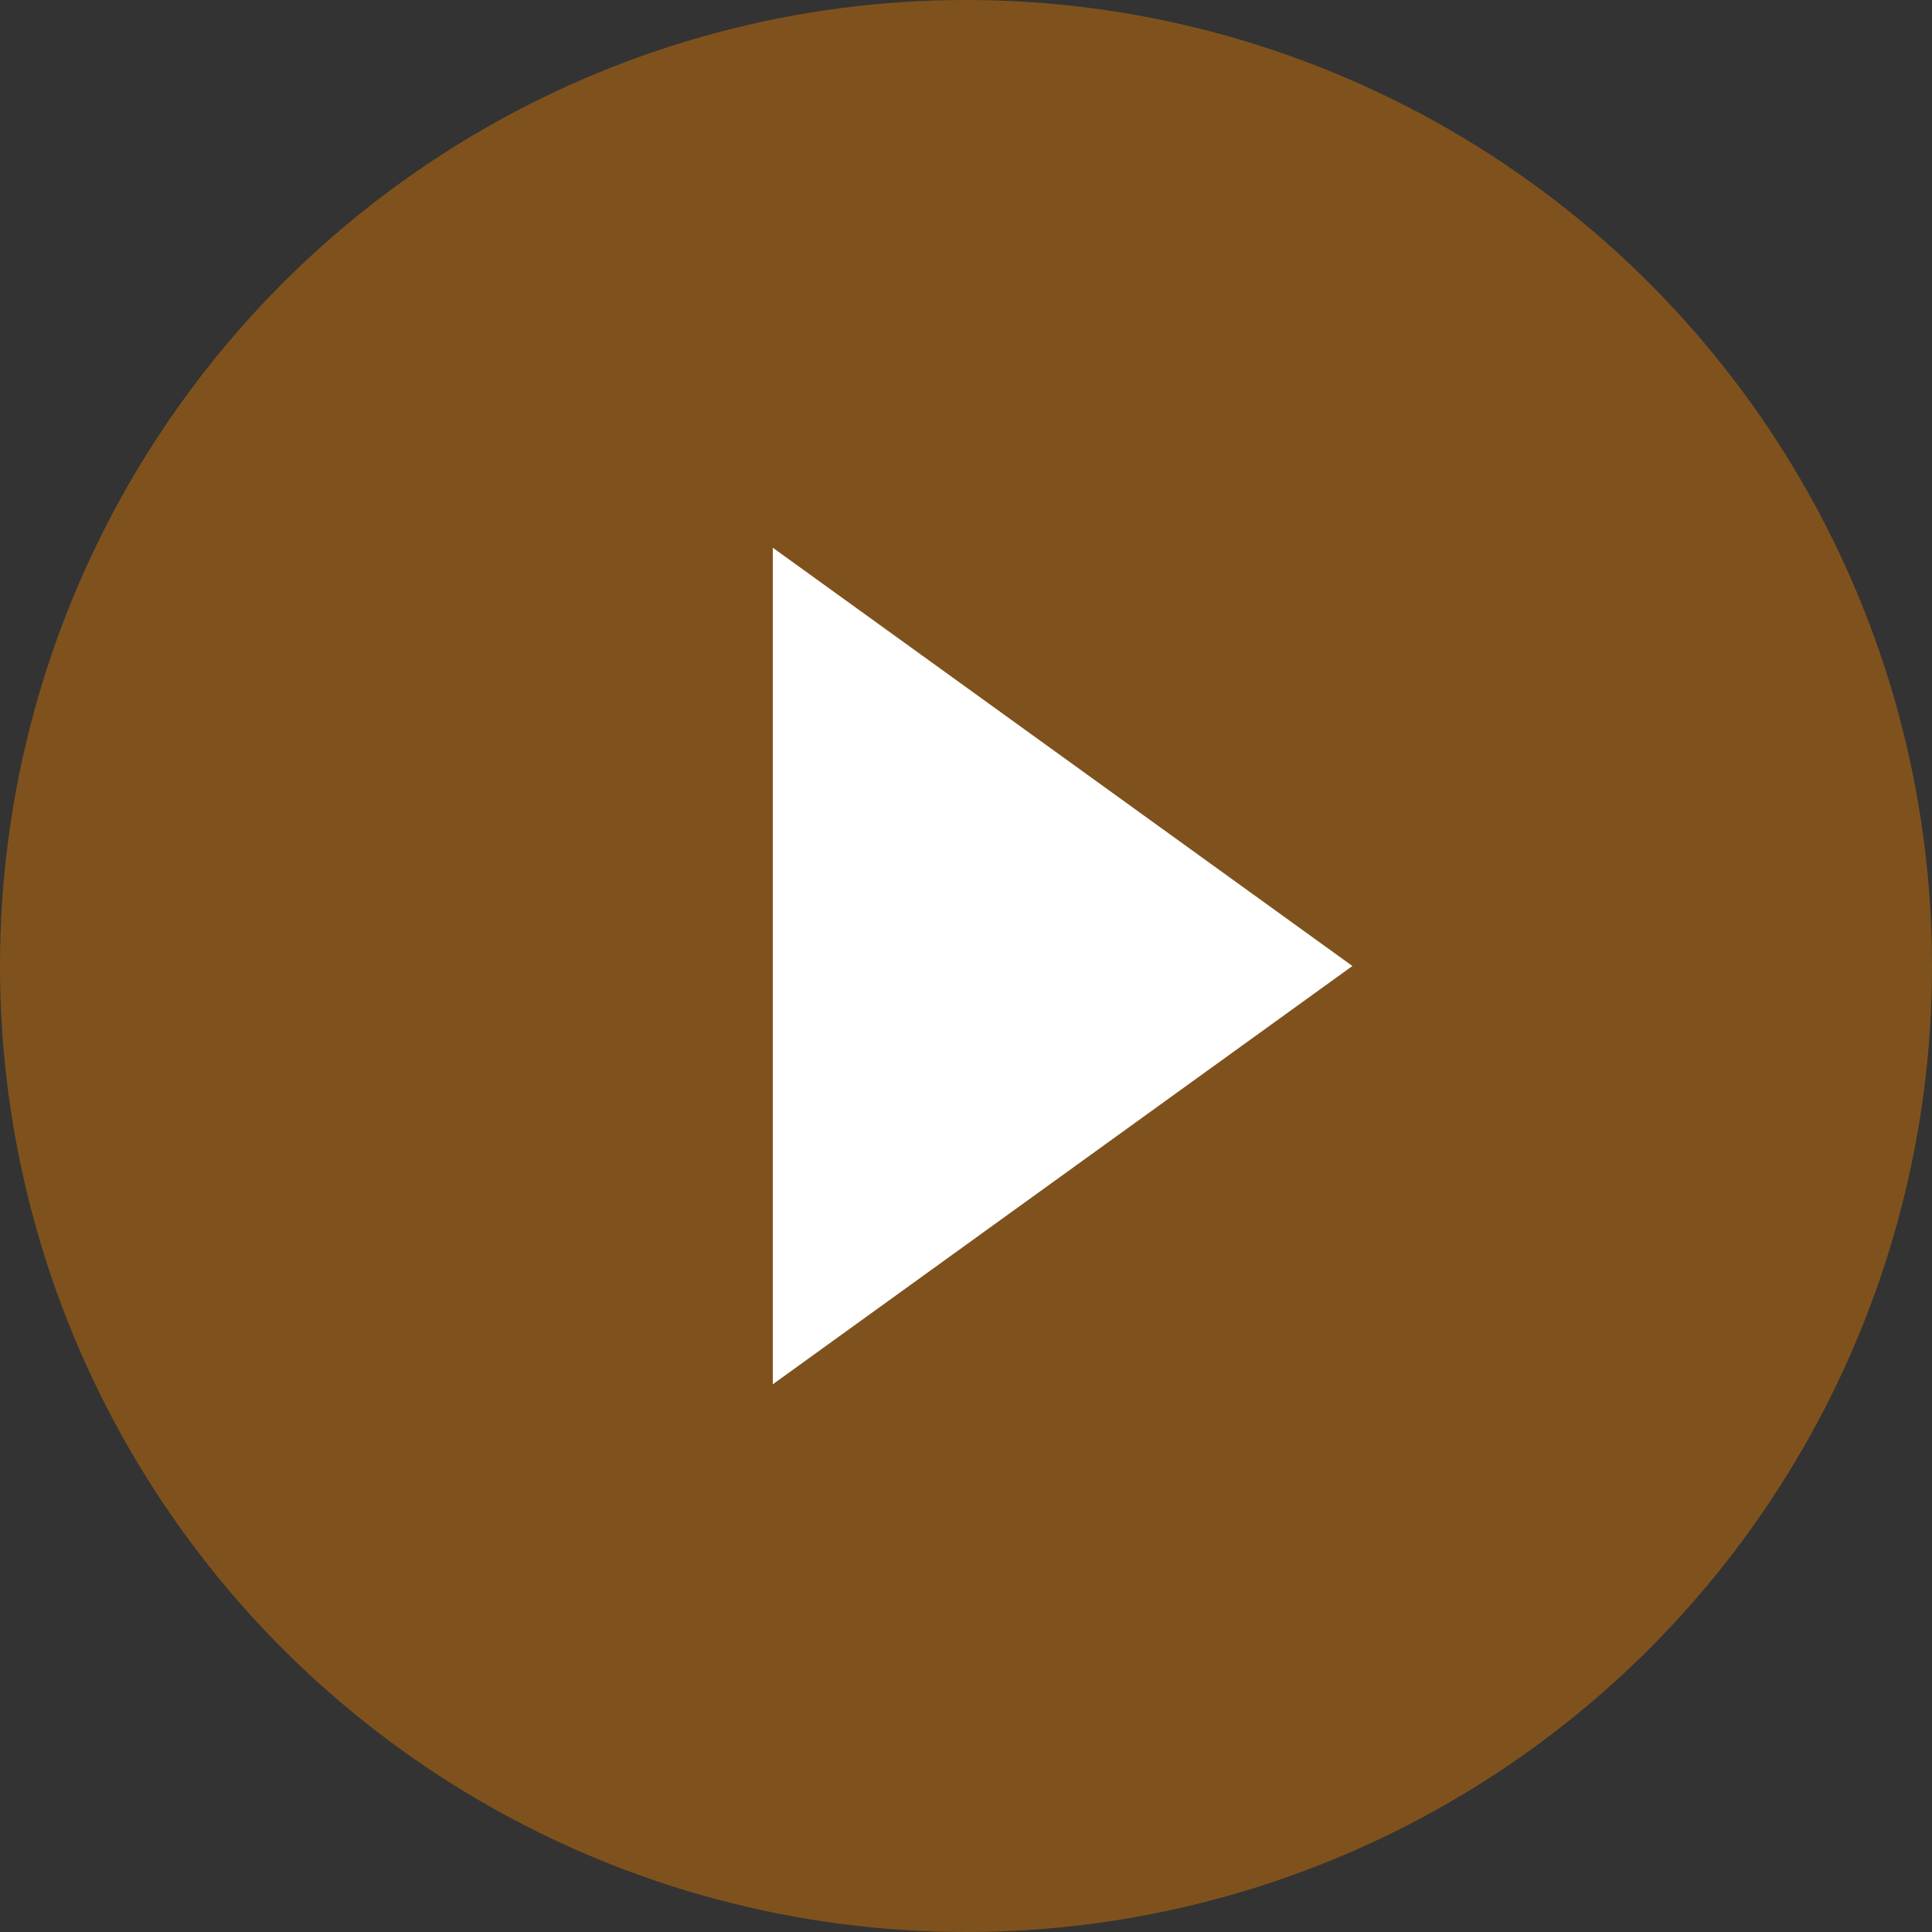 <svg width="20" height="20" viewBox="0 0 20 20" fill="none" xmlns="http://www.w3.org/2000/svg">
<rect x="0" y="0" width="20" height="20" fill="#333333" stroke="none"/>
<circle cx="10" cy="10" r="10" fill="#CC7209" fill-opacity="0.5"/>
<path d="M14 10L8 14.33L8 5.67L14 10Z" fill="white"/>
</svg>
